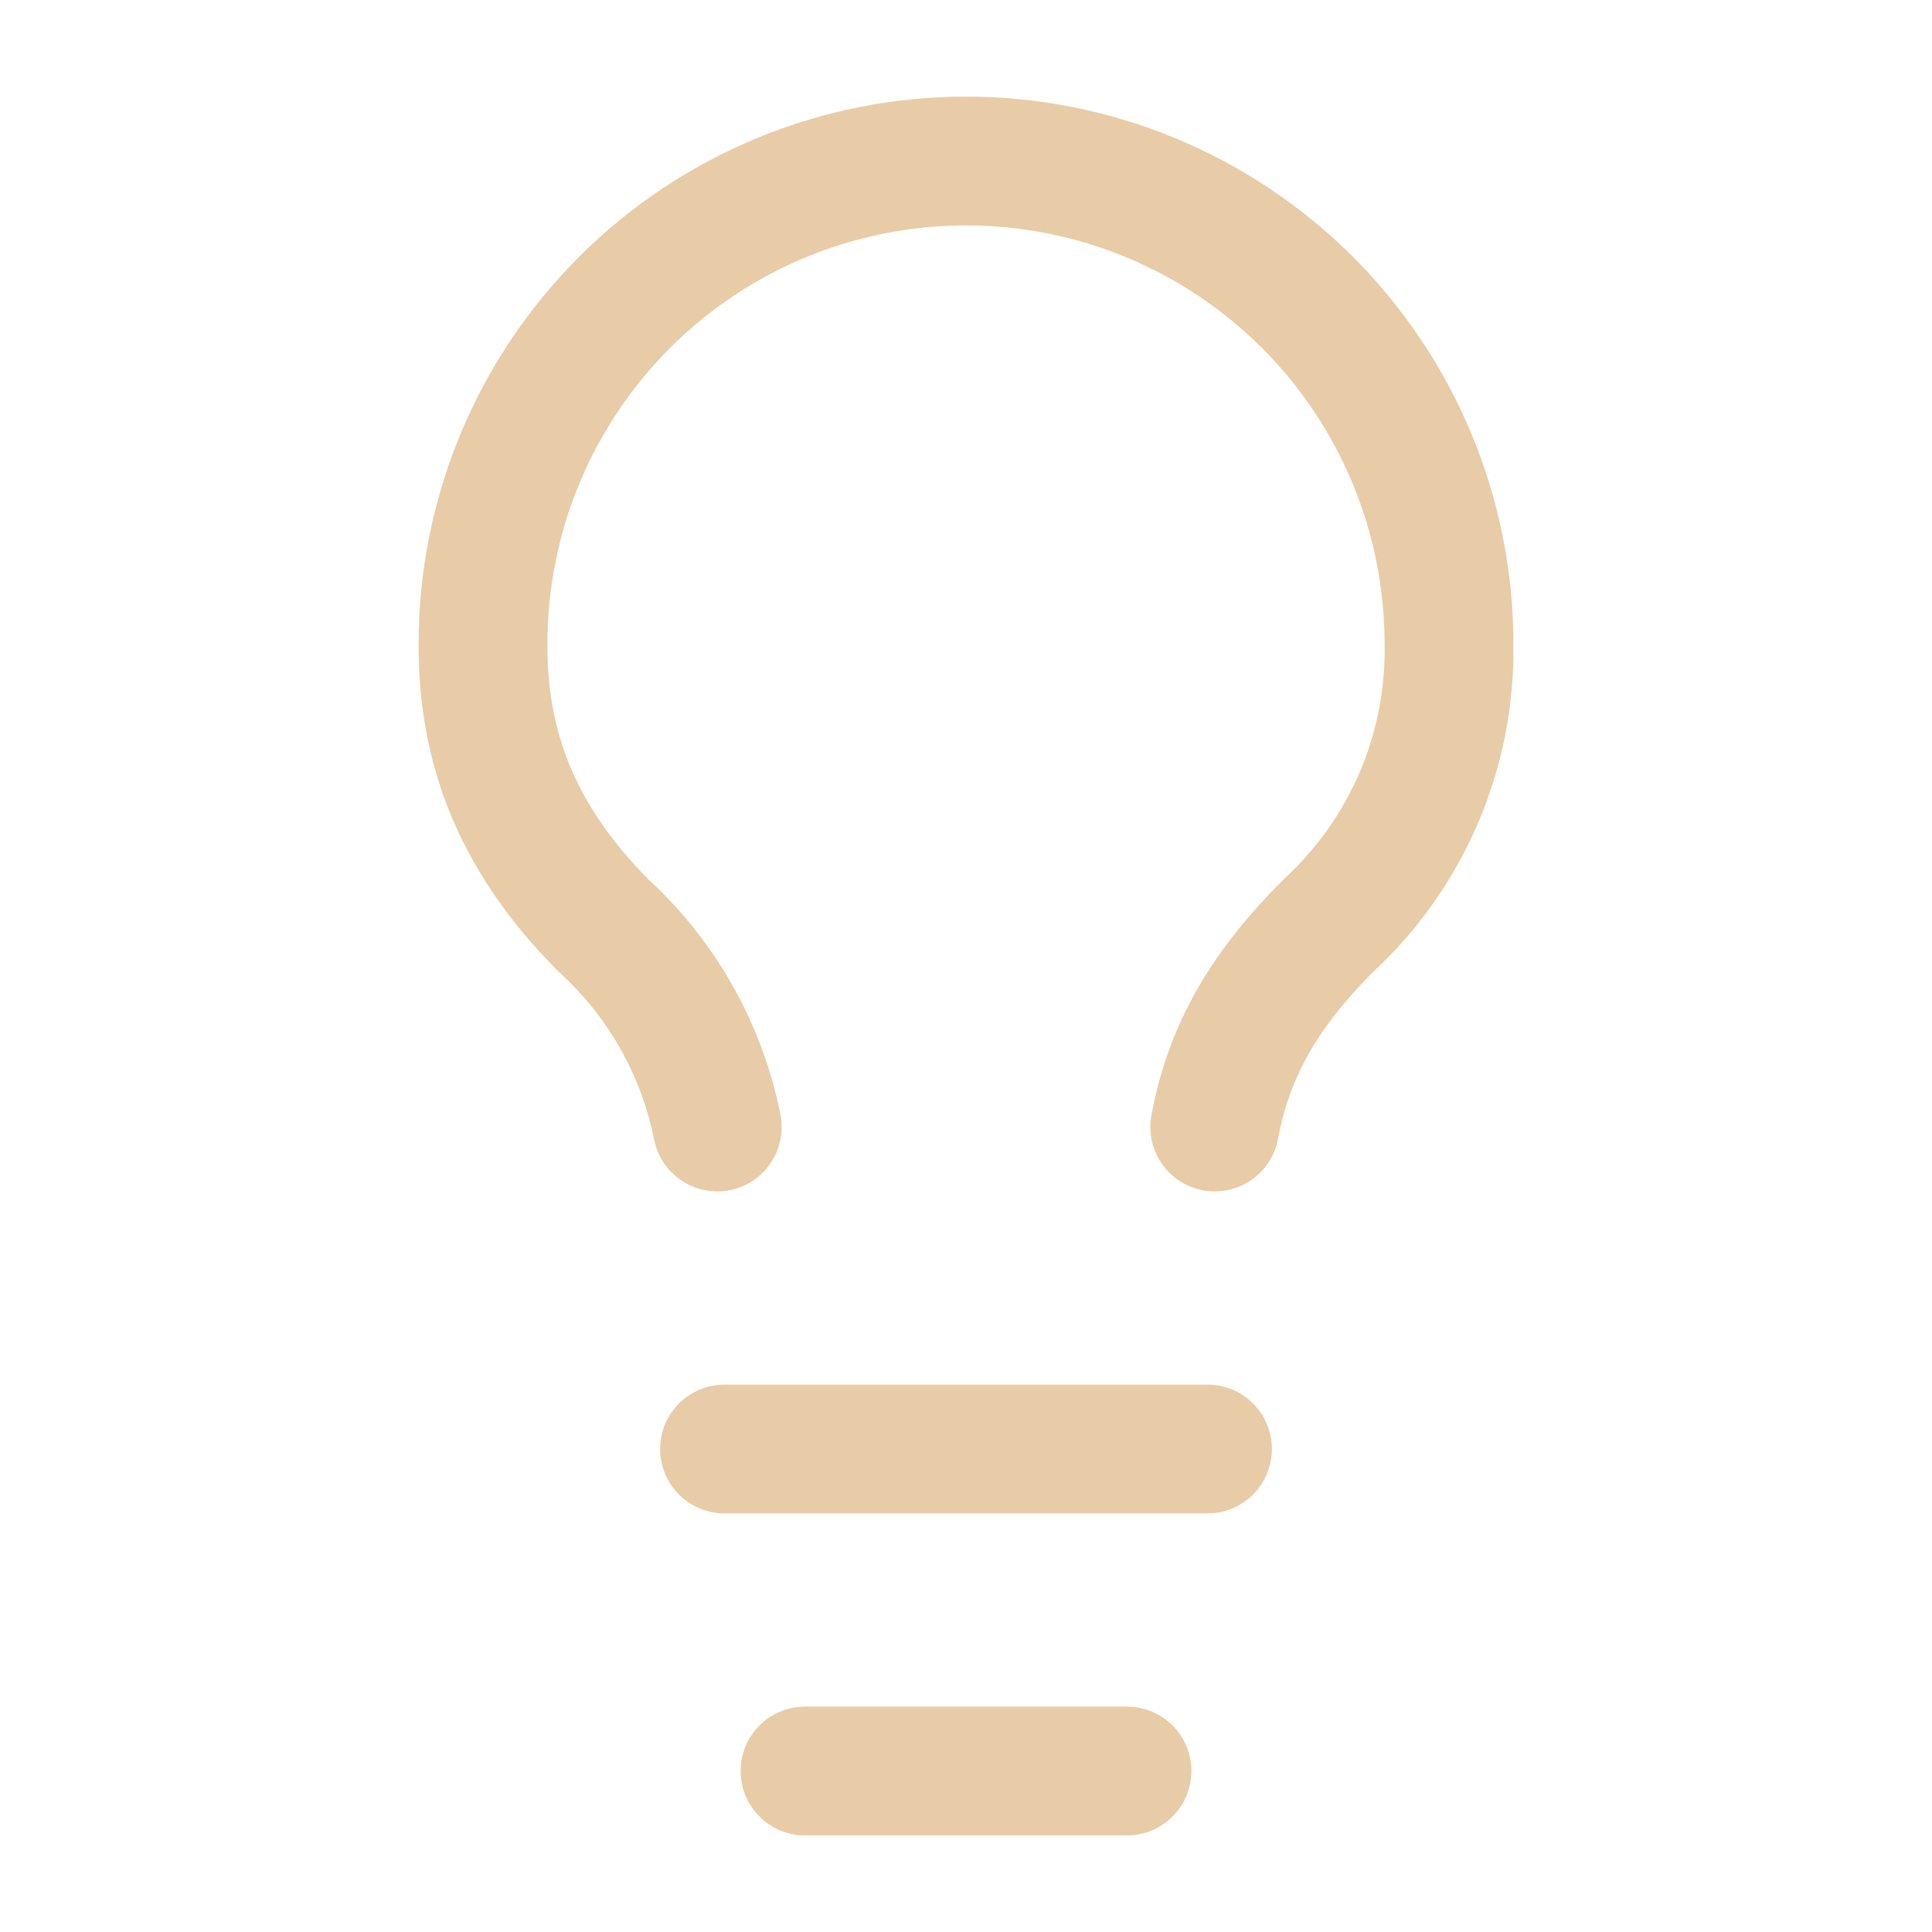<svg width="90" height="90" viewBox="0 0 90 90" fill="none" xmlns="http://www.w3.org/2000/svg">
<path d="M33.75 67.5H56.25" stroke="#E8CCA7" stroke-width="6" stroke-linecap="round" stroke-linejoin="round"/>
<path d="M37.5 82.5H52.5" stroke="#E8CCA7" stroke-width="6" stroke-linecap="round" stroke-linejoin="round"/>
<path d="M56.587 52.5C57.263 48.825 59.025 45.975 61.875 43.125C63.686 41.458 65.123 39.427 66.093 37.165C67.062 34.903 67.542 32.461 67.5 30C67.5 24.033 65.129 18.31 60.91 14.09C56.69 9.871 50.967 7.5 45 7.5C39.033 7.5 33.31 9.871 29.09 14.09C24.87 18.31 22.5 24.033 22.5 30C22.5 33.75 23.363 38.362 28.125 43.125C30.84 45.608 32.693 48.892 33.413 52.5" stroke="#E8CCA7" stroke-width="6" stroke-linecap="round" stroke-linejoin="round"/>
</svg>
